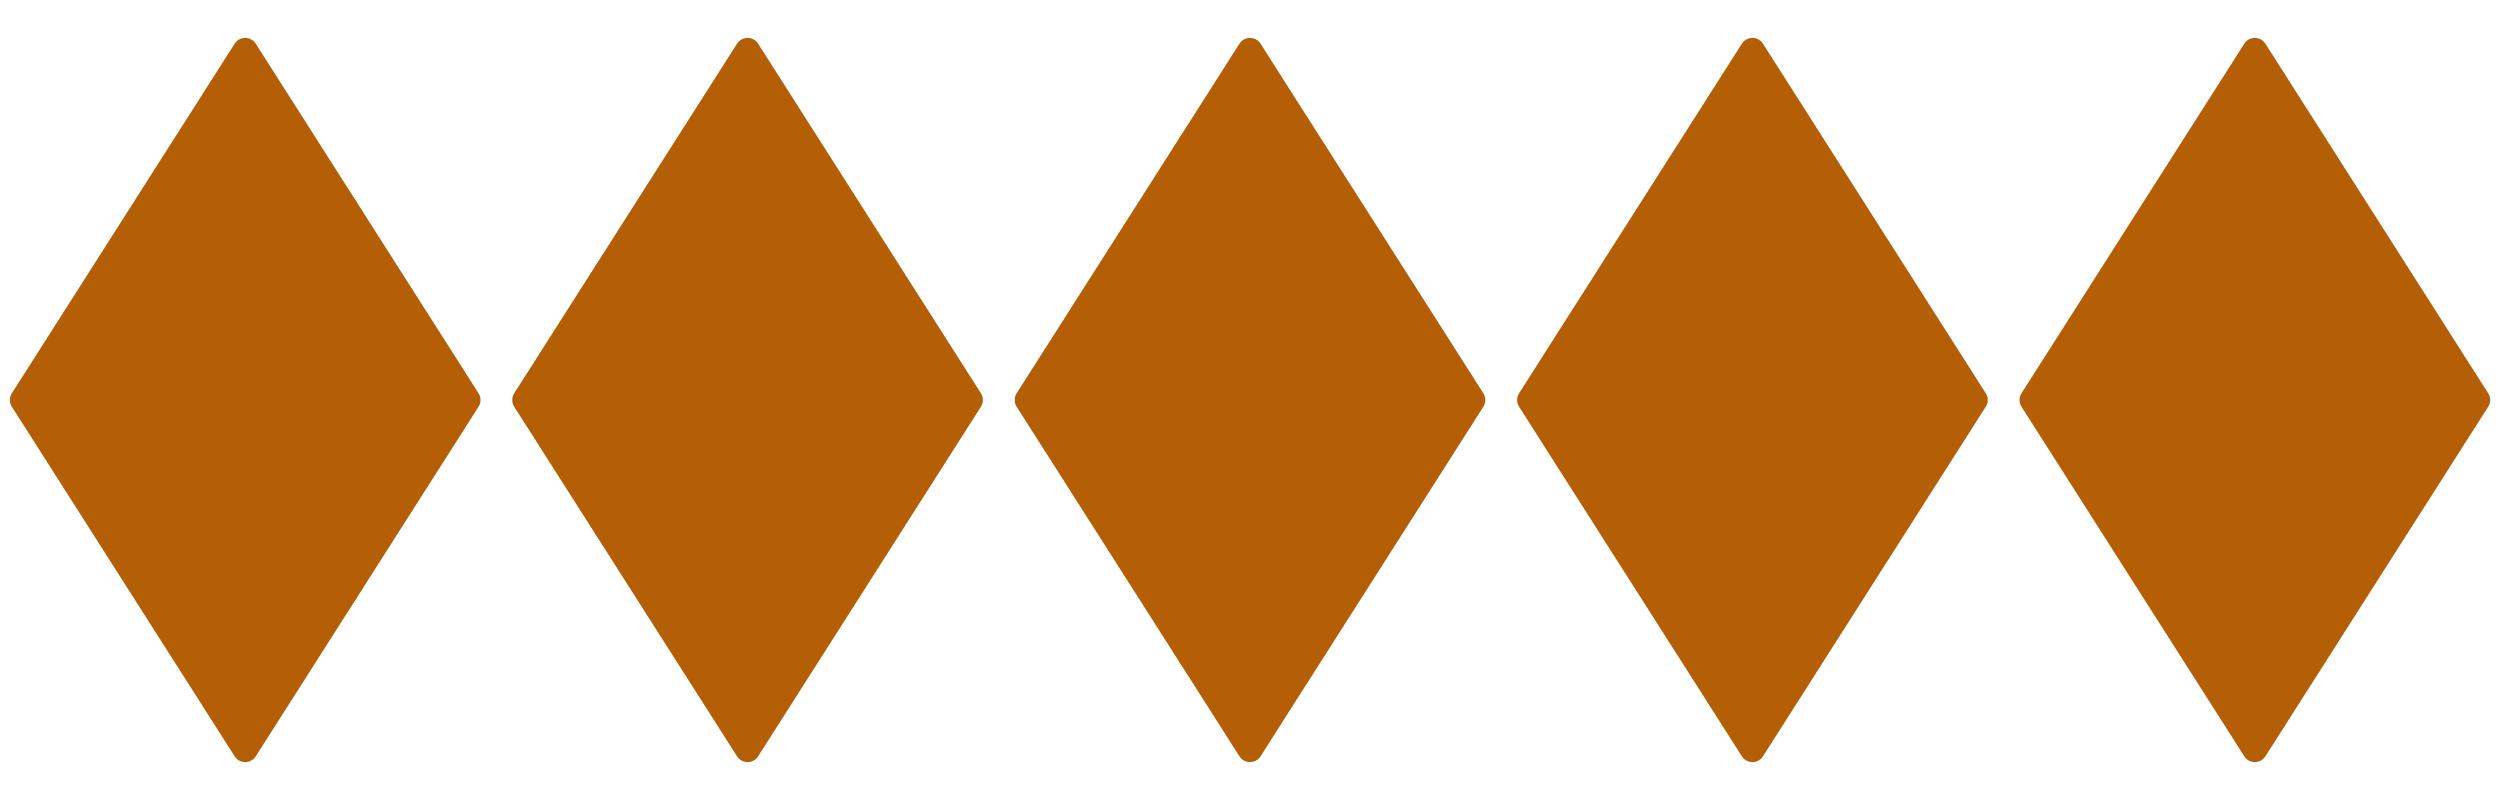 <svg version="1.1" viewBox="0.0 0.0 100.0 32.0" fill="none" stroke="none" stroke-linecap="square" stroke-miterlimit="10" xmlns:xlink="http://www.w3.org/1999/xlink" xmlns="http://www.w3.org/2000/svg"><clipPath id="p.0"><path d="m0 0l100.0 0l0 32.0l-100.0 0l0 -32.0z" clip-rule="nonzero"/></clipPath><g clip-path="url(#p.0)"><path fill="#000000" fill-opacity="0.0" d="m0 0l100.0 0l0 32.0l-100.0 0z" fill-rule="evenodd"/><path fill="#b45f06" d="m41.087 16.0l8.913 -13.984l8.913 13.984l-8.913 13.984z" fill-rule="evenodd"/><path stroke="#b45f06" stroke-width="1.0" stroke-linejoin="round" stroke-linecap="butt" d="m41.087 16.0l8.913 -13.984l8.913 13.984l-8.913 13.984z" fill-rule="evenodd"/><path fill="#b45f06" d="m20.99 16.0l8.913 -13.984l8.913 13.984l-8.913 13.984z" fill-rule="evenodd"/><path stroke="#b45f06" stroke-width="1.0" stroke-linejoin="round" stroke-linecap="butt" d="m20.99 16.0l8.913 -13.984l8.913 13.984l-8.913 13.984z" fill-rule="evenodd"/><path fill="#b45f06" d="m0.895 16.0l8.913 -13.984l8.913 13.984l-8.913 13.984z" fill-rule="evenodd"/><path stroke="#b45f06" stroke-width="1.0" stroke-linejoin="round" stroke-linecap="butt" d="m0.895 16.0l8.913 -13.984l8.913 13.984l-8.913 13.984z" fill-rule="evenodd"/><path fill="#b45f06" d="m61.184 16.0l8.913 -13.984l8.913 13.984l-8.913 13.984z" fill-rule="evenodd"/><path stroke="#b45f06" stroke-width="1.0" stroke-linejoin="round" stroke-linecap="butt" d="m61.184 16.0l8.913 -13.984l8.913 13.984l-8.913 13.984z" fill-rule="evenodd"/><path fill="#b45f06" d="m81.281 16.0l8.913 -13.984l8.913 13.984l-8.913 13.984z" fill-rule="evenodd"/><path stroke="#b45f06" stroke-width="1.0" stroke-linejoin="round" stroke-linecap="butt" d="m81.281 16.0l8.913 -13.984l8.913 13.984l-8.913 13.984z" fill-rule="evenodd"/></g></svg>